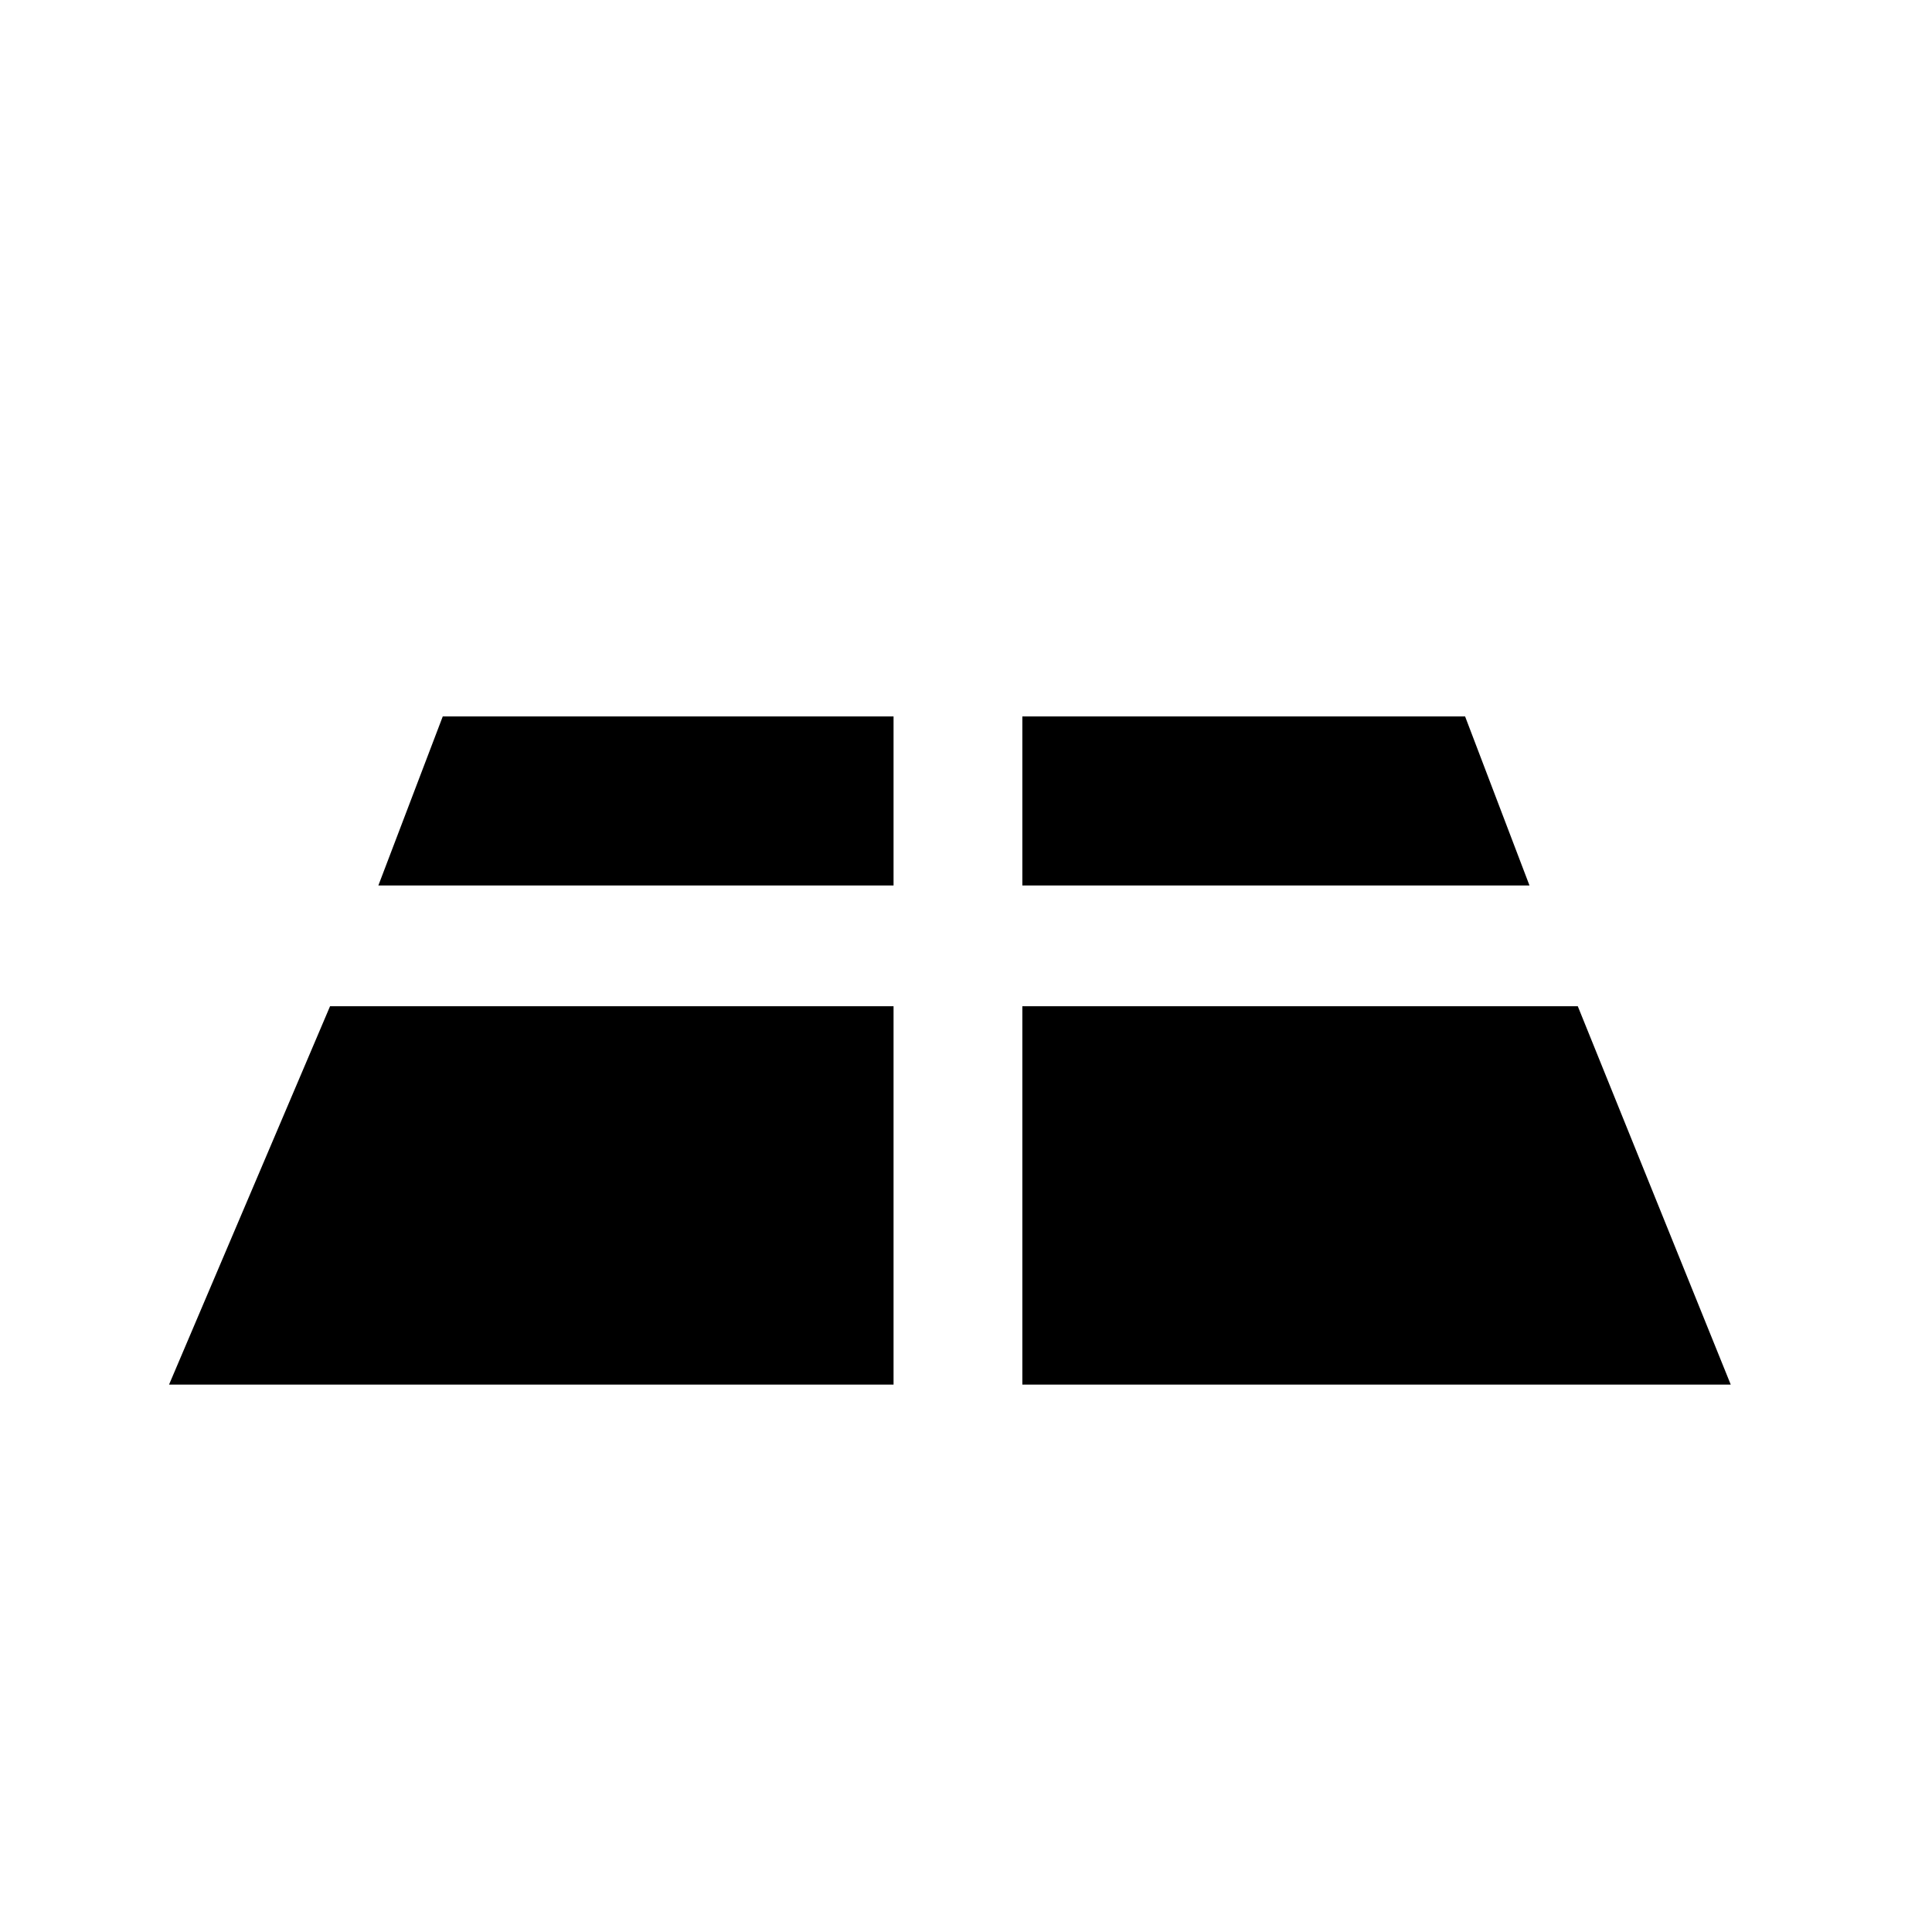 <?xml version="1.0" encoding="utf-8"?>
<!-- Generator: Adobe Illustrator 21.0.0, SVG Export Plug-In . SVG Version: 6.00 Build 0)  -->
<svg version="1.1" id="Layer_1" xmlns="http://www.w3.org/2000/svg" xmlns:xlink="http://www.w3.org/1999/xlink" x="0px" y="0px"
	 viewBox="0 0 24 24" style="enable-background:new 0 0 24 24;" xml:space="preserve">
<polygon points="11.1,11 4.7,11 5.5,8.9 11.1,8.9 "/>
<polygon points="11.1,17.2 2.1,17.2 4.1,12.5 11.1,12.5 "/>
<polyline points="18.2,8.9 12.7,8.9 12.7,11 19,11 "/>
<polyline points="19.6,12.5 12.7,12.5 12.7,17.2 21.5,17.2 "/>

</svg>

